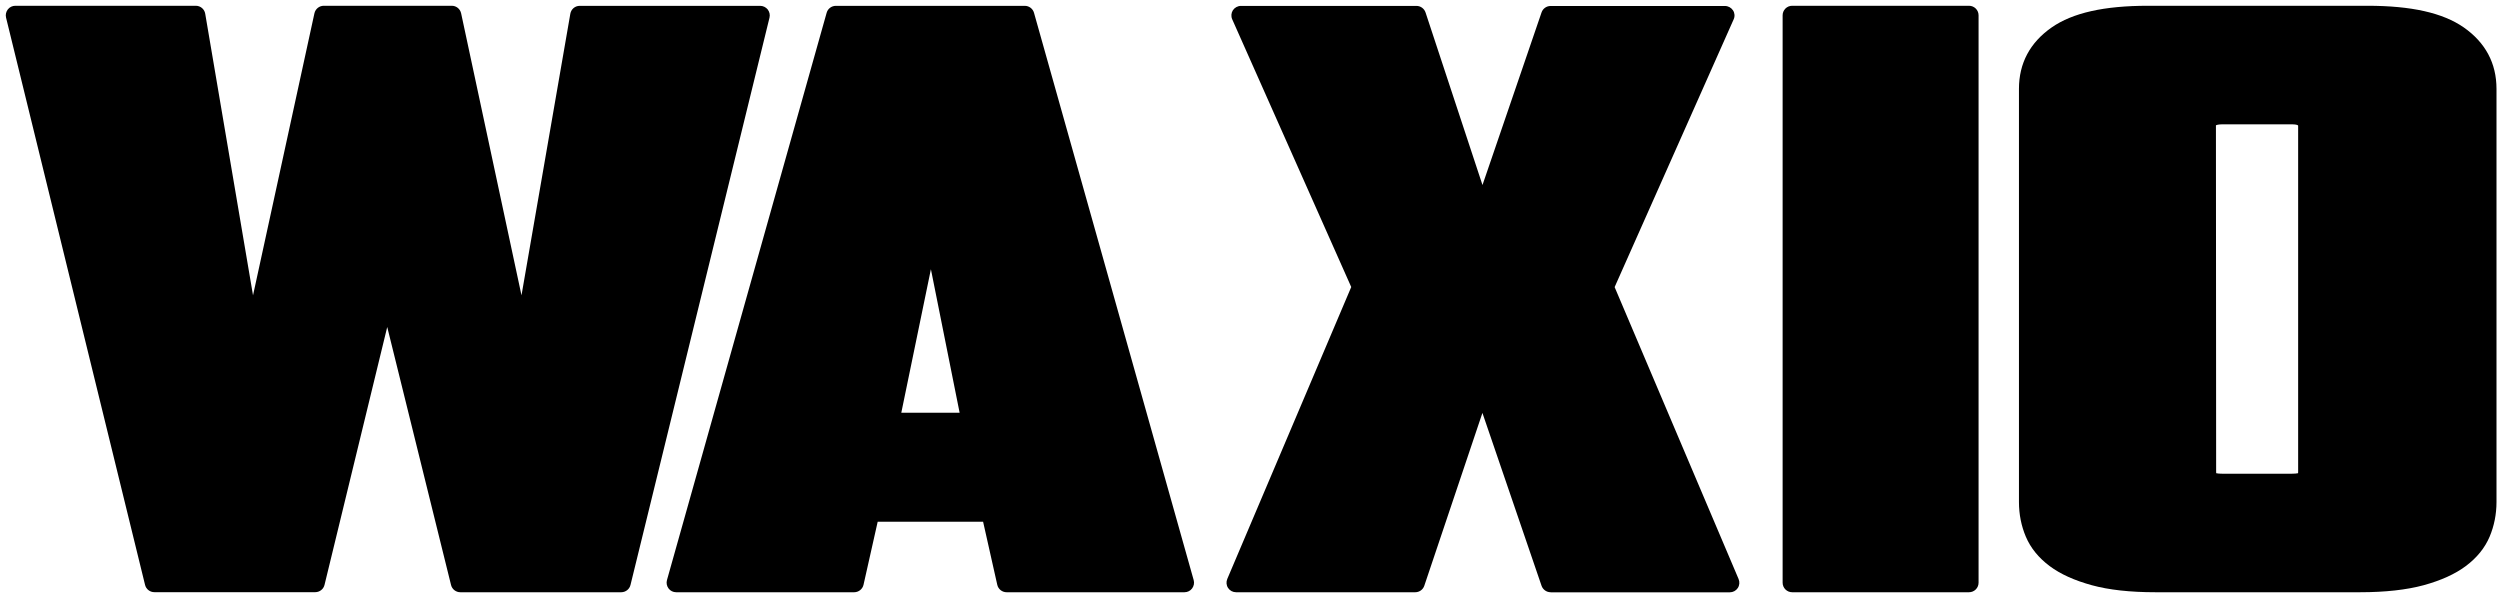 <svg width="364" height="87" viewBox="0 0 364 87" fill="none" xmlns="http://www.w3.org/2000/svg">
<path d="M67.02 86.23C66.38 86.23 65.82 85.79 65.67 85.17L56.38 47.61L47.25 85.16C47.1 85.78 46.54 86.22 45.9 86.22H22.47C21.83 86.22 21.27 85.78 21.12 85.16L0.88 2.56C0.78 2.14 0.88 1.71 1.14 1.37C1.4 1.03 1.81 0.84 2.24 0.84H28.51C29.19 0.84 29.77 1.33 29.88 2L36.84 43L45.78 1.94C45.92 1.3 46.49 0.84 47.14 0.84H65.78C66.44 0.84 67 1.3 67.14 1.94L75.93 43L83.04 2C83.16 1.33 83.73 0.85 84.41 0.85H110.68C111.11 0.85 111.51 1.05 111.78 1.38C112.04 1.72 112.14 2.15 112.04 2.57L91.8 85.17C91.65 85.79 91.09 86.23 90.45 86.23H67.02Z" fill="black"/>
<path d="M146.56 86.23C145.91 86.23 145.34 85.779 145.2 85.139L143.14 75.969H127.79L125.73 85.139C125.59 85.769 125.02 86.23 124.37 86.23H98.45C98.01 86.23 97.6 86.029 97.34 85.679C97.08 85.329 96.99 84.879 97.11 84.46L120.36 1.86C120.53 1.26 121.08 0.85 121.7 0.85H149.21C149.83 0.85 150.38 1.26 150.55 1.86L173.8 84.46C173.92 84.879 173.83 85.329 173.57 85.679C173.31 86.029 172.9 86.23 172.46 86.23H146.54H146.56ZM139.72 60.09L135.54 39.2L131.23 60.09H139.72Z" fill="black"/>
<path d="M225.77 86.23C225.17 86.23 224.65 85.85 224.45 85.29L215.84 60.12L207.38 85.28C207.19 85.85 206.66 86.23 206.06 86.23H179.97C179.5 86.23 179.07 86 178.81 85.61C178.55 85.22 178.51 84.73 178.69 84.3L196.74 41.79L179.41 2.81C179.22 2.38 179.26 1.88 179.51 1.49C179.77 1.1 180.21 0.86 180.68 0.86H206.24C206.84 0.86 207.37 1.25 207.56 1.82L215.85 26.94L224.45 1.81C224.64 1.25 225.17 0.87 225.77 0.87H251.15C251.62 0.87 252.06 1.11 252.32 1.5C252.58 1.89 252.62 2.39 252.42 2.82L235.09 41.8L253.14 84.31C253.32 84.74 253.28 85.23 253.02 85.62C252.76 86.01 252.33 86.24 251.86 86.24H225.77V86.23Z" fill="black"/>
<path d="M286.69 0.84H260.94C260.172 0.84 259.55 1.462 259.55 2.23V84.84C259.55 85.608 260.172 86.23 260.94 86.23H286.69C287.457 86.23 288.08 85.608 288.08 84.84V2.23C288.08 1.462 287.457 0.84 286.69 0.84Z" fill="black"/>
<path d="M313.82 86.23C310.16 86.23 307.05 85.89 304.58 85.21C302.06 84.52 299.99 83.59 298.43 82.42C296.81 81.21 295.65 79.77 294.96 78.14C294.3 76.58 293.96 74.88 293.96 73.1V12.94C293.96 9.21 295.56 6.2 298.73 3.99C301.78 1.87 306.36 0.84 312.75 0.84H344.7C351.09 0.84 355.67 1.87 358.72 3.99C361.88 6.2 363.49 9.21 363.49 12.94V73.1C363.49 74.87 363.15 76.57 362.49 78.14C361.8 79.77 360.64 81.21 359.02 82.42C357.47 83.58 355.4 84.52 352.87 85.21C350.4 85.88 347.29 86.23 343.63 86.23H313.81H313.82ZM322.68 68.9C322.85 68.94 323.17 68.98 323.76 68.98H333.52C334.11 68.98 334.44 68.93 334.6 68.9C334.6 68.85 334.61 68.77 334.61 68.66V18.3C334.63 18.25 334.43 18.1 333.7 18.1H323.58C322.85 18.1 322.64 18.25 322.64 18.25L322.67 68.66C322.67 68.76 322.67 68.84 322.68 68.9Z" fill="black"/>
</svg>
